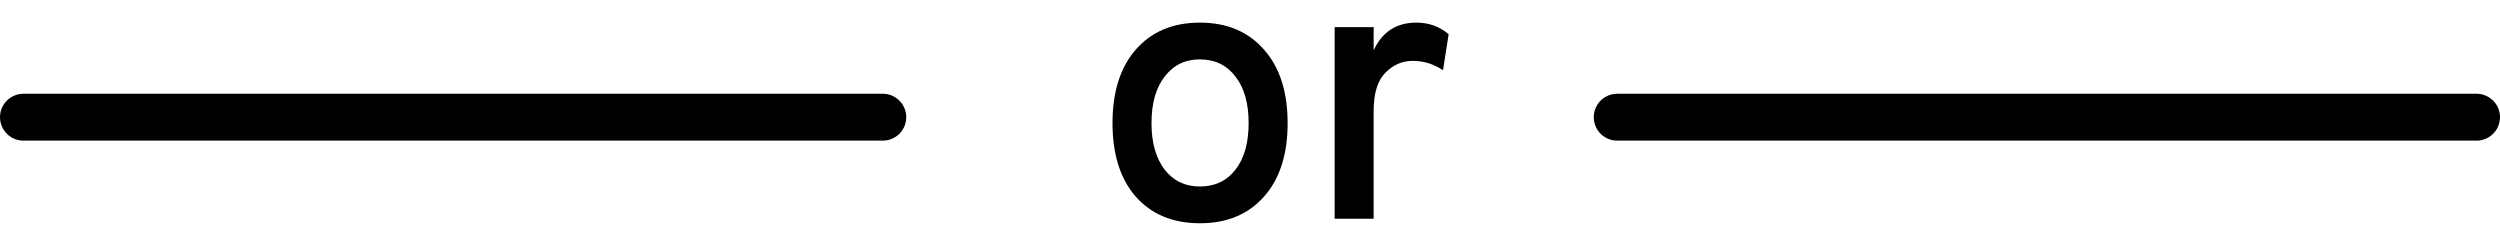 <svg width="160" height="15" viewBox="0 0 160 15" fill="none" xmlns="http://www.w3.org/2000/svg">
<path d="M80.896 12.584C79.888 13.72 78.52 14.288 76.792 14.288C75.064 14.288 73.696 13.72 72.688 12.584C71.696 11.448 71.2 9.88 71.2 7.88C71.2 5.88 71.696 4.312 72.688 3.176C73.696 2.024 75.064 1.448 76.792 1.448C78.52 1.448 79.888 2.024 80.896 3.176C81.904 4.312 82.408 5.88 82.408 7.88C82.408 9.88 81.904 11.448 80.896 12.584ZM76.792 11.936C77.752 11.936 78.512 11.576 79.072 10.856C79.632 10.136 79.912 9.144 79.912 7.88C79.912 6.616 79.632 5.624 79.072 4.904C78.512 4.168 77.752 3.8 76.792 3.8C75.848 3.8 75.096 4.168 74.536 4.904C73.976 5.624 73.696 6.616 73.696 7.88C73.696 9.128 73.976 10.12 74.536 10.856C75.096 11.576 75.848 11.936 76.792 11.936ZM85.417 14V1.736H87.913V3.224C88.457 2.04 89.369 1.448 90.649 1.448C91.449 1.448 92.137 1.696 92.713 2.192L92.353 4.496C91.761 4.096 91.113 3.896 90.409 3.896C89.737 3.896 89.153 4.152 88.657 4.664C88.161 5.16 87.913 5.976 87.913 7.112V14H85.417Z" fill="black"/>
<line x1="1.5" y1="7.5" x2="56.5" y2="7.5" stroke="black" stroke-width="3" stroke-linecap="round"/>
<line x1="103.5" y1="7.5" x2="158.5" y2="7.5" stroke="black" stroke-width="3" stroke-linecap="round"/>
</svg>

